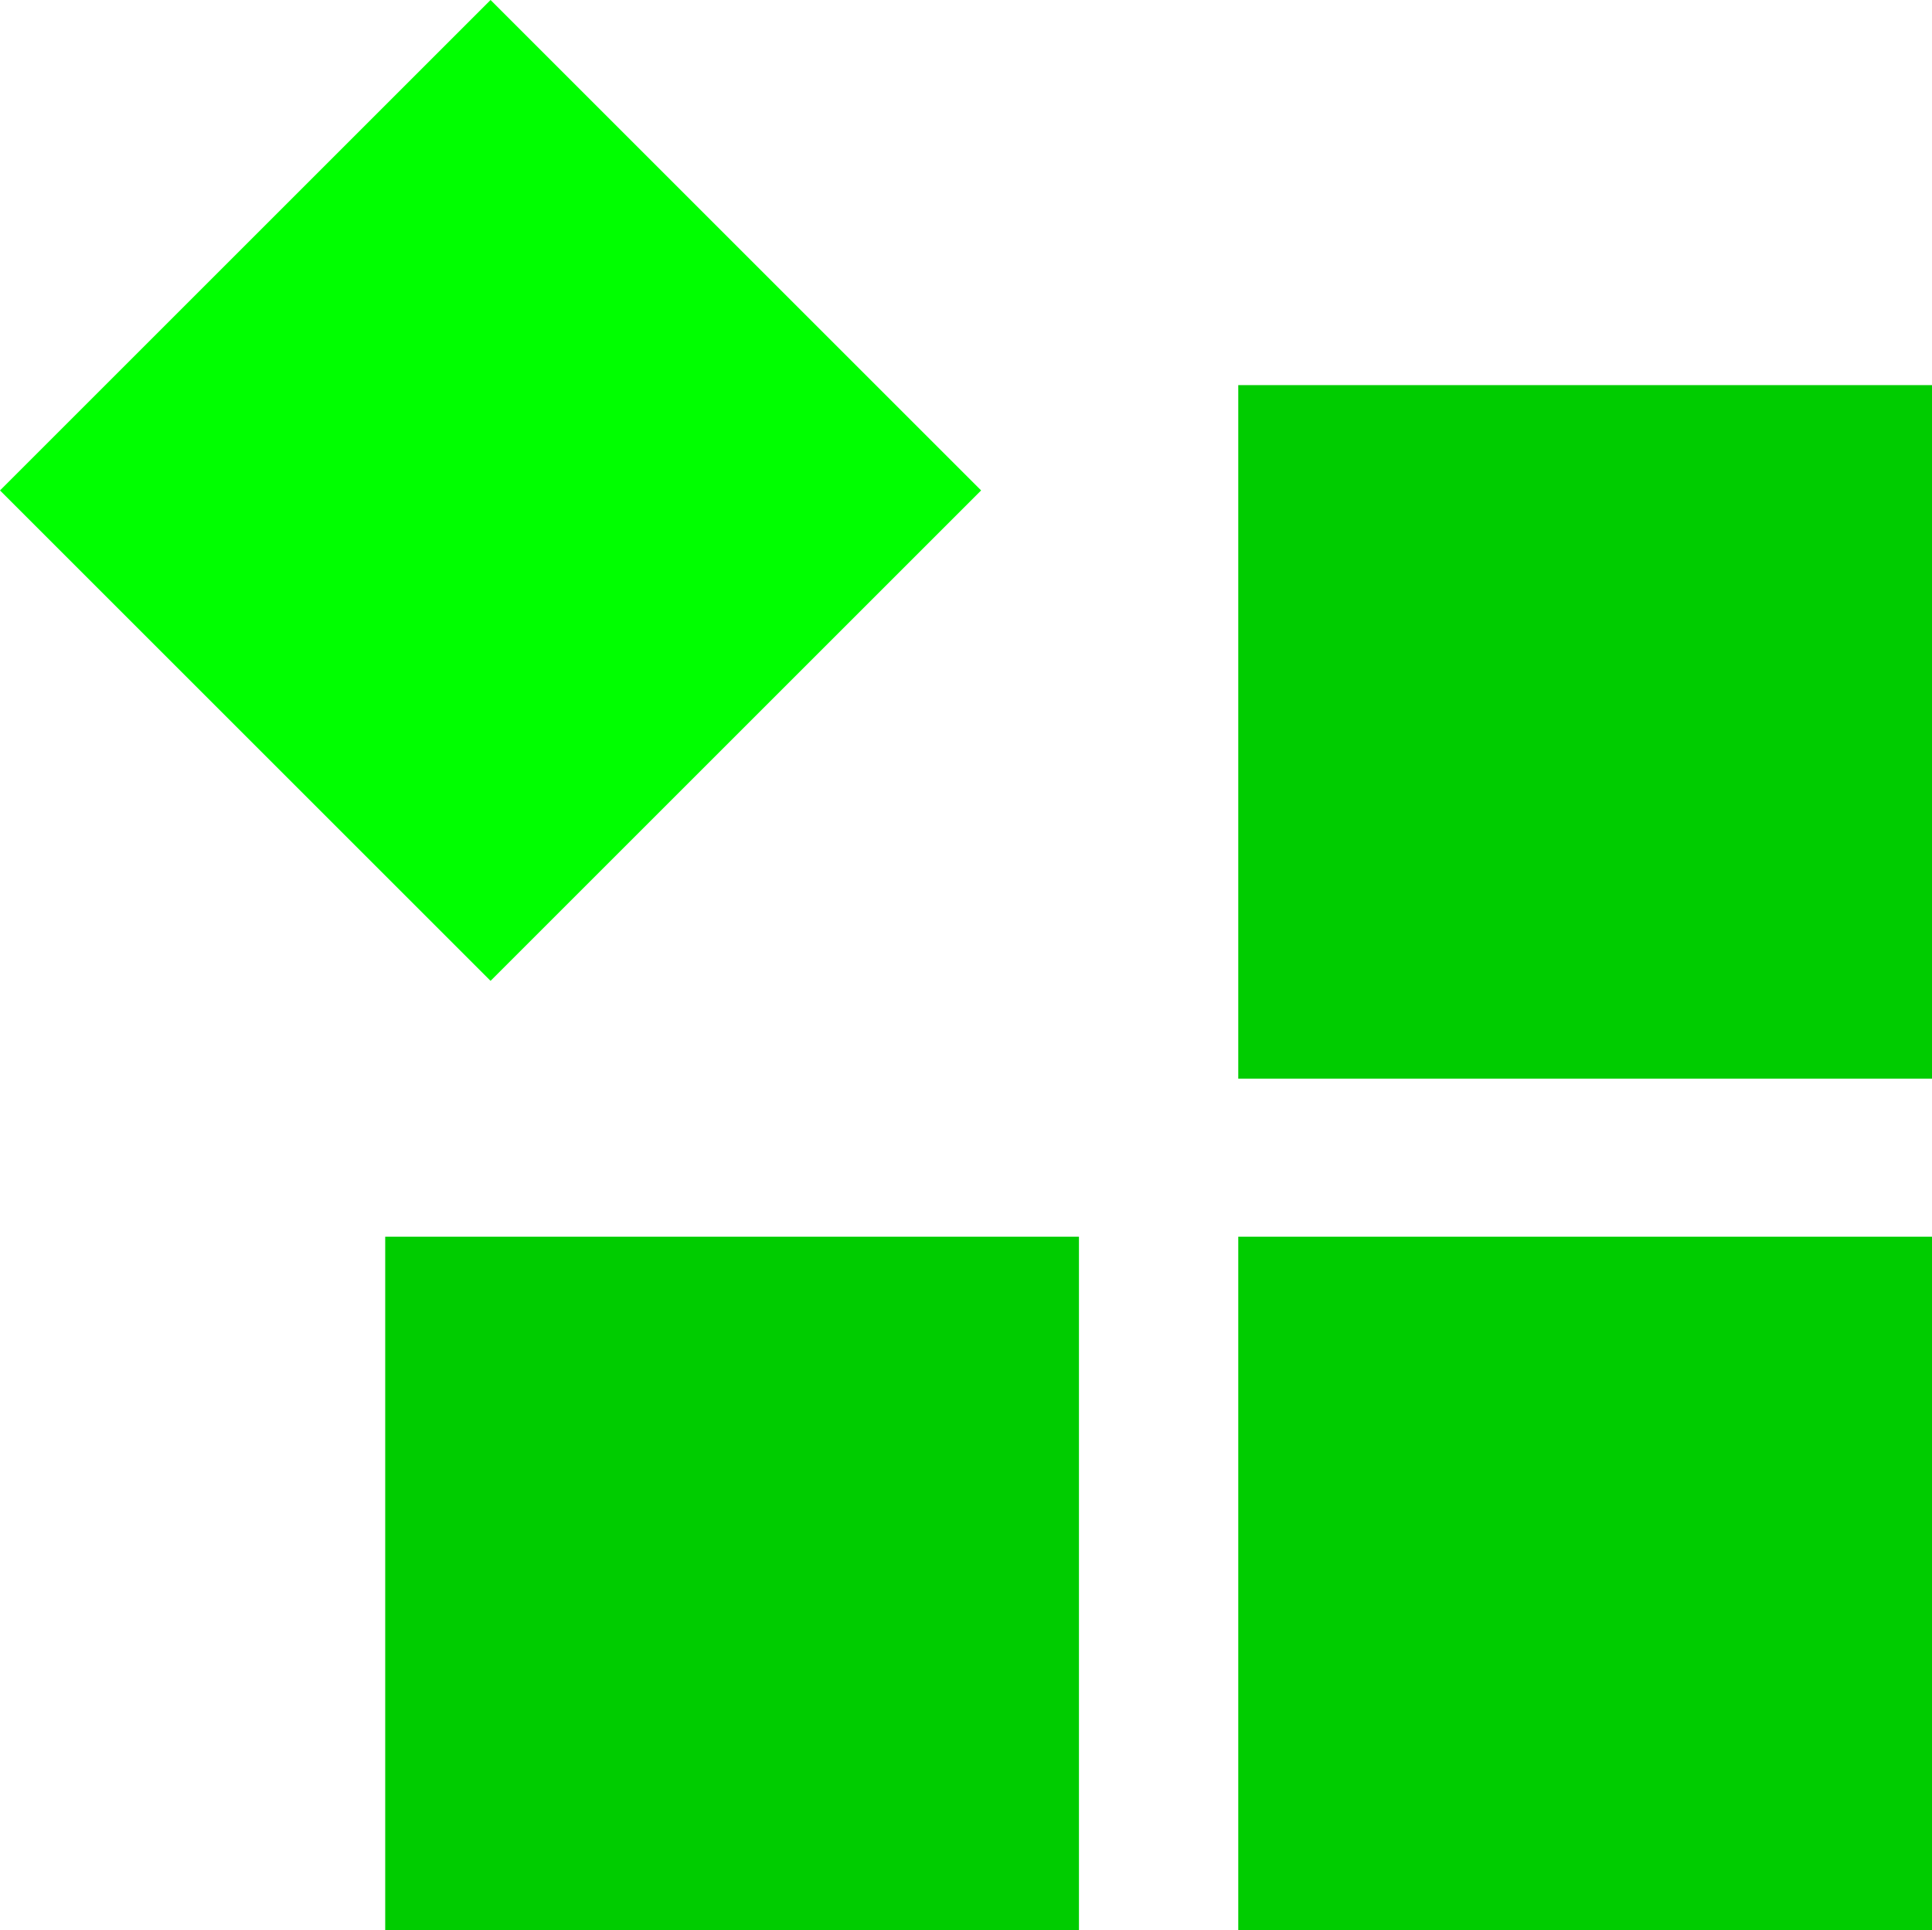 <svg xmlns="http://www.w3.org/2000/svg" viewBox="0 0 517.24 516.9"><defs><style>.cls-1{fill:#0c0;}.cls-2{fill:lime;}</style></defs><title>Ресурс 48</title><g id="Слой_2" data-name="Слой 2"><g id="Слой_2-2" data-name="Слой 2"><rect class="cls-1" x="331.51" y="331.17" width="185.73" height="185.73"/><rect class="cls-1" x="103.13" y="331.17" width="185.73" height="185.73"/><rect class="cls-1" x="331.51" y="103.13" width="185.73" height="185.73"/><rect class="cls-2" x="38.47" y="38.47" width="185.73" height="185.73" transform="translate(-54.4 131.33) rotate(-45)"/></g></g></svg>
